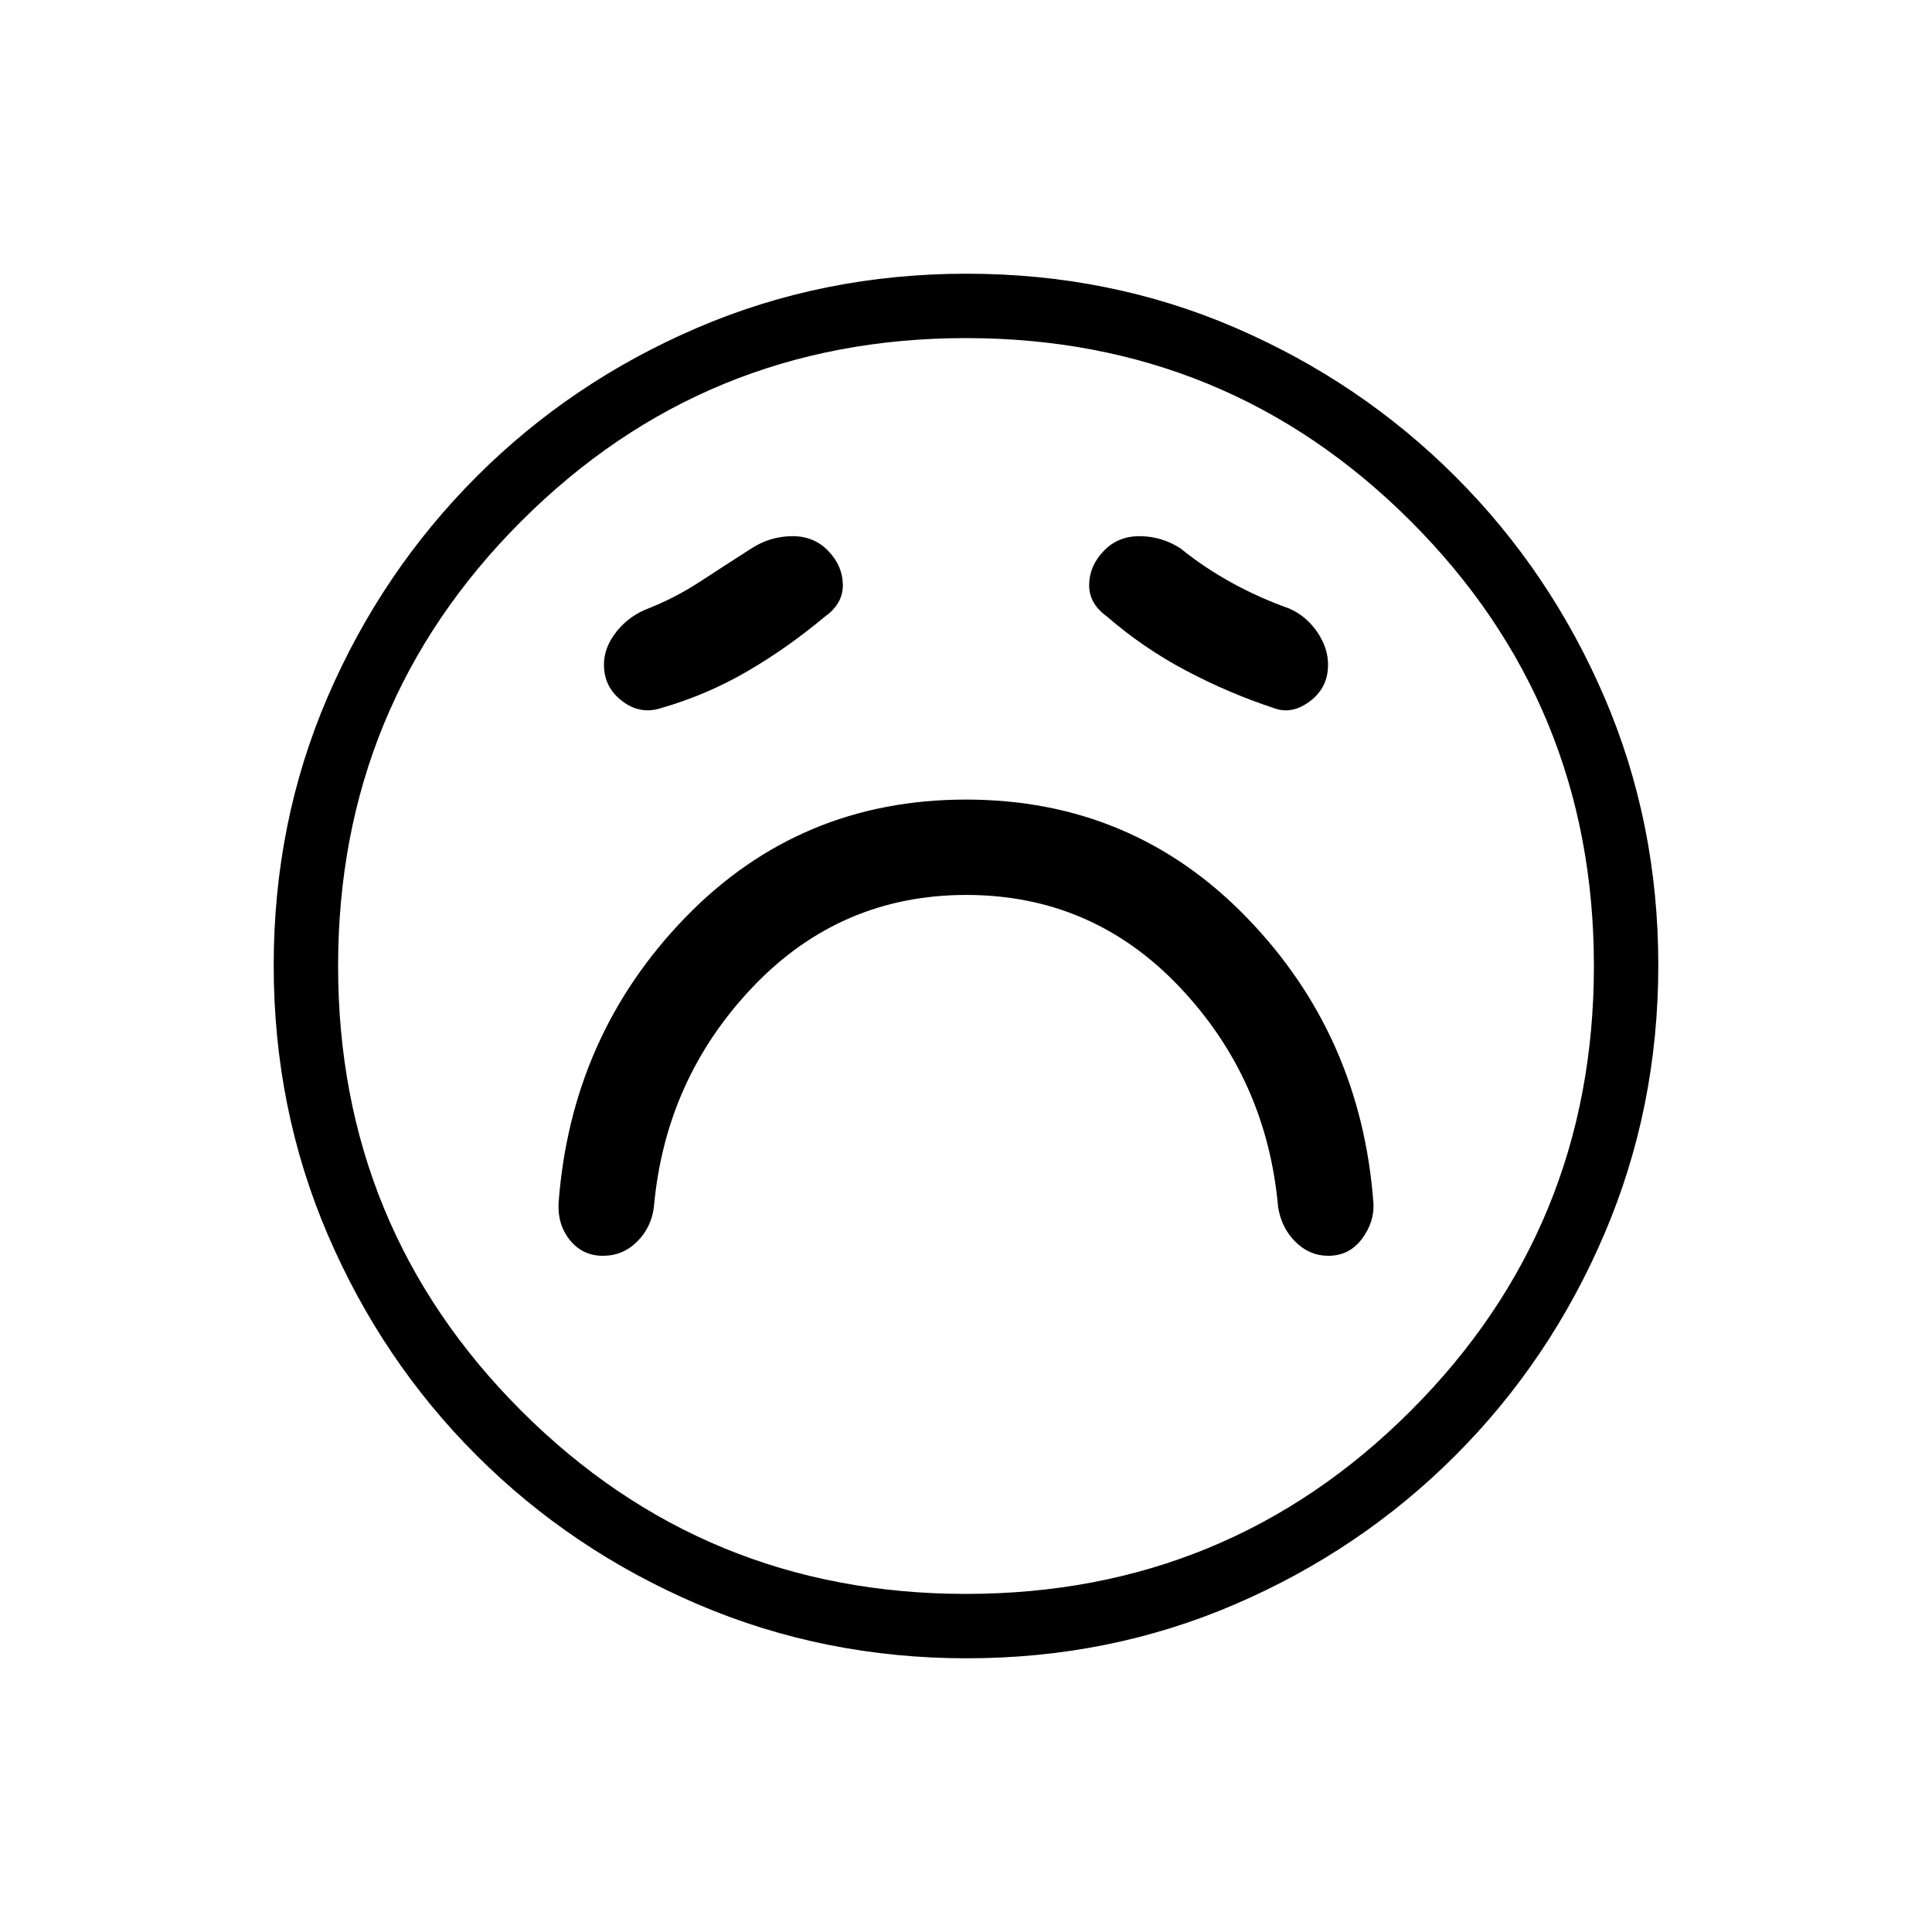 <svg xmlns="http://www.w3.org/2000/svg" height="20" viewBox="0 96 960 960" width="20"><path d="M480.156 540.692q62.536 0 105.882 45.654Q629.385 632 635.077 695.692q1.606 10.376 8.601 17.342Q650.673 720 660 720q10.385 0 16.654-8.308 6.269-8.307 5.808-17.692-6.154-83.462-62.962-142.077-56.808-58.615-139.5-58.615-82.692 0-139.5 58.615Q283.692 610.538 277.538 694q-.461 10.813 5.808 18.407Q289.615 720 299.571 720q9.956 0 17.039-7.077 7.082-7.077 8.313-17.231 5.692-63.692 49.195-109.346 43.502-45.654 106.038-45.654ZM410 402.308q8.923-6.378 8.808-15.766-.116-9.388-7.269-16.811-7.154-7.423-18.039-7.308-10.885.115-20.039 6.038-12.538 8-25.531 16.5-12.993 8.5-27.622 14.116-9.436 4.2-15.334 12.6-5.897 8.4-4.666 17.9 1.23 9.5 9.884 15.538 8.654 6.039 18.808 2.577 22.46-6.51 42.499-18.216 20.04-11.707 38.501-27.168Zm140 0q18.106 15.71 39.361 26.932 21.254 11.222 43.177 18.452 8.616 3.462 17.27-2.461t9.884-15.539q1.231-9.615-4.45-18.554-5.682-8.938-14.78-12.83-14.832-5.265-28.493-12.787-13.661-7.521-25.43-17.06-9.154-5.923-20.039-6.038-10.885-.115-18.039 7.308-7.153 7.423-7.269 16.811-.115 9.388 8.808 15.766ZM480.409 920q-70.948 0-133.685-26.839-62.737-26.84-109.865-73.922-47.127-47.082-73.993-109.716Q136 646.889 136 575.675q0-71.214 26.839-133.451 26.84-62.237 73.922-109.365 47.082-47.127 109.716-73.993Q409.111 232 480.325 232q71.214 0 133.451 26.839 62.237 26.84 109.365 73.922 47.127 47.082 73.993 109.482Q824 504.643 824 575.591q0 70.948-26.839 133.685-26.84 62.737-73.922 109.865-47.082 47.127-109.482 73.993Q551.357 920 480.409 920ZM480 576Zm0 312q130 0 221-91t91-221q0-130-91-221t-221-91q-130 0-221 91t-91 221q0 130 91 221t221 91Z"/></svg>
